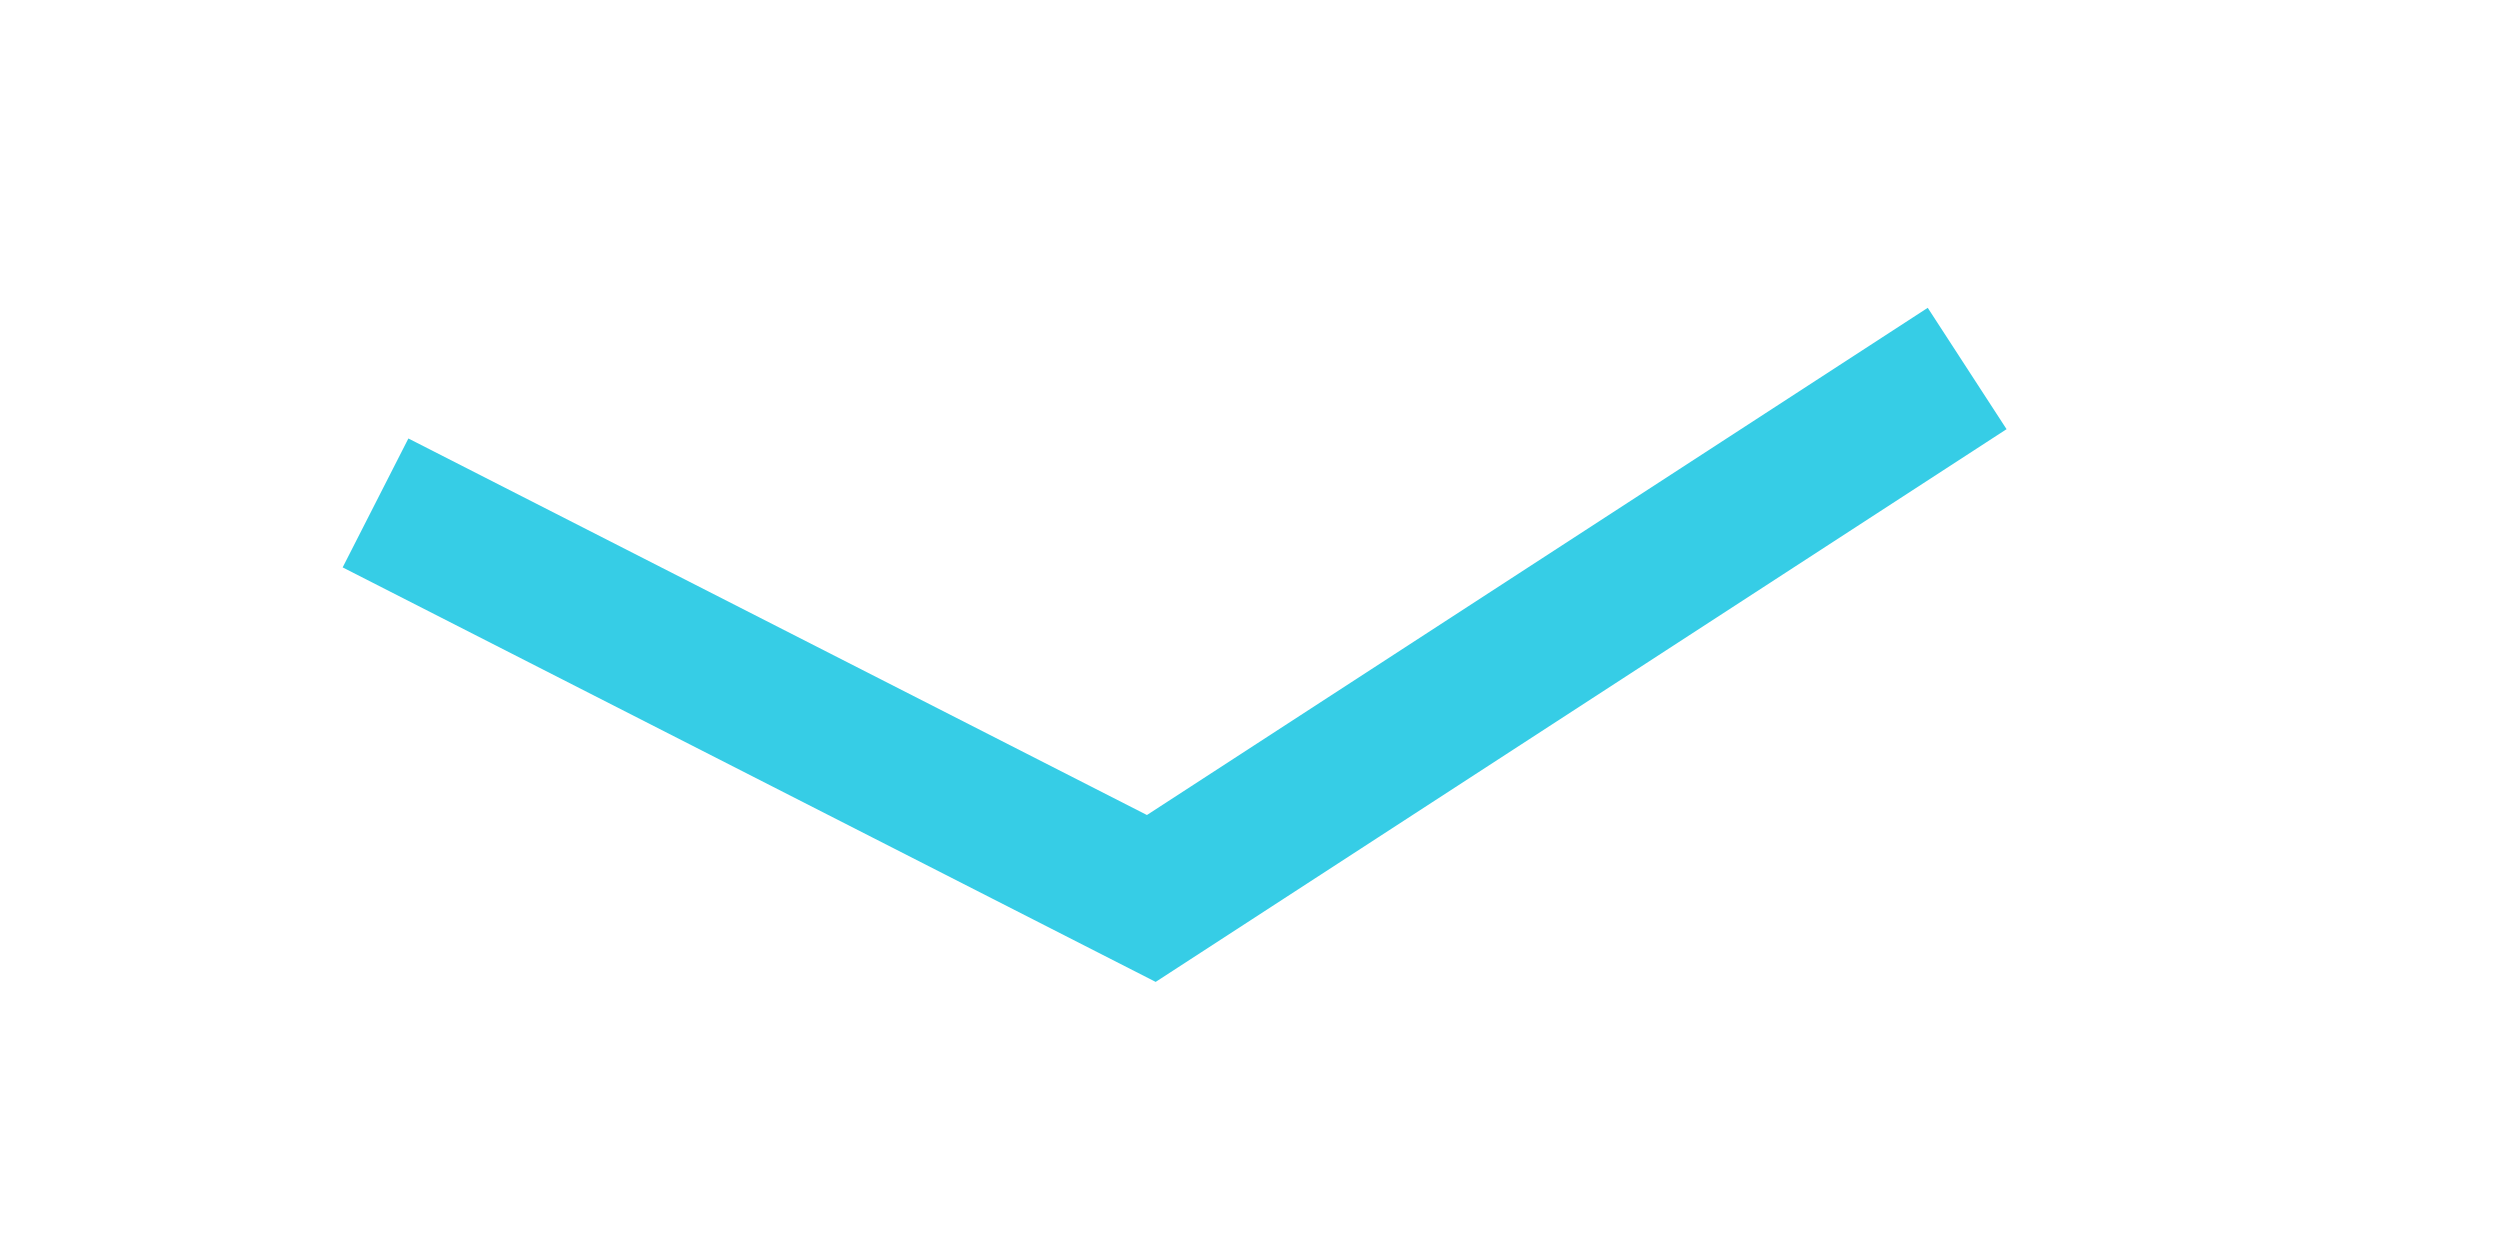 ﻿<?xml version="1.0" encoding="utf-8"?>
<svg version="1.1" xmlns:xlink="http://www.w3.org/1999/xlink" width="28px" height="14px" preserveAspectRatio="xMinYMid meet" viewBox="696 253  28 12" xmlns="http://www.w3.org/2000/svg">
  <g transform="matrix(-0.839 0.545 -0.545 -0.839 1446.518 89.522 )">
    <path d="M 5.055 61.943  L 0.046 53.261  L 4.585 45.392  M 26.223 7.888  L 30.773 0  L 41.578 0  M 81.336 0  L 92.227 0  L 97.098 8.444  M 118.448 45.45  L 122.954 53.261  L 118.491 60.997  " stroke-width="1.62" stroke="#36cde6" fill="none" transform="matrix(1 0 0 1 620 257 )" />
  </g>
</svg>
